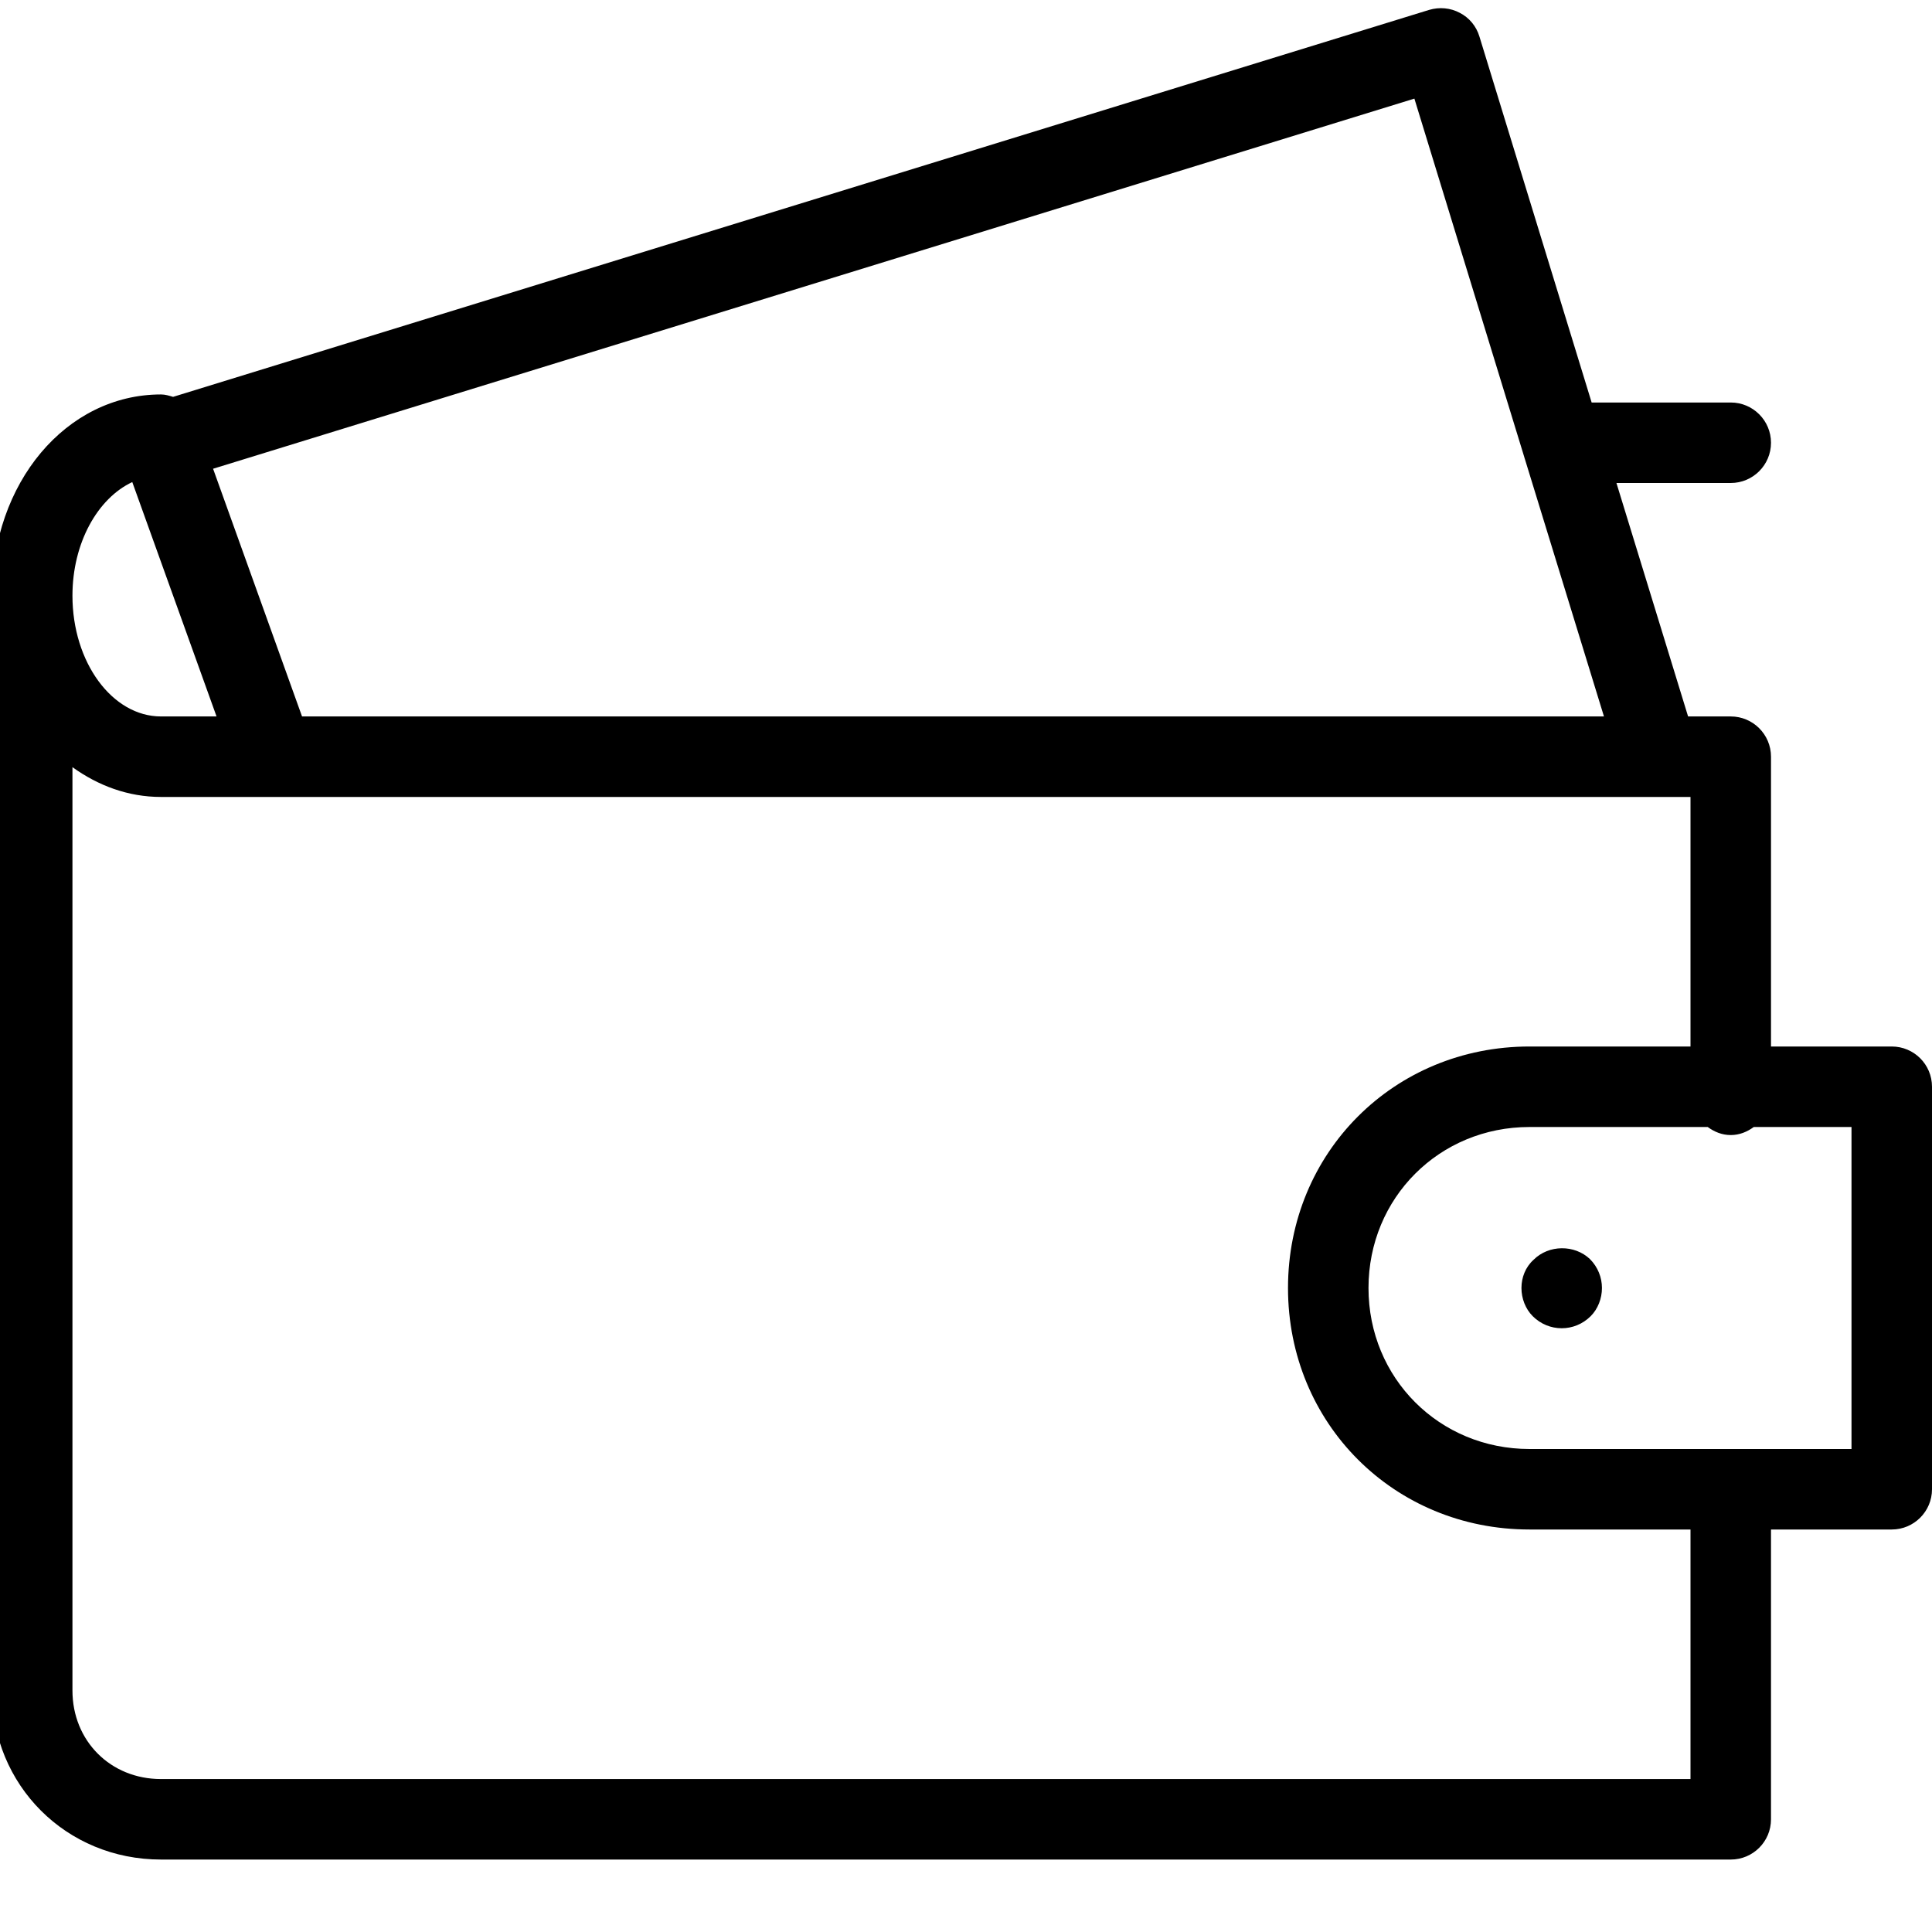 <svg xmlns="http://www.w3.org/2000/svg" width="24" height="24" viewBox="0 0 24 24"><path d="M23.5 13H22V9.4c0-.276-.224-.5-.5-.5h-.53L20.08 6h1.42c.276 0 .5-.224.5-.5s-.224-.5-.5-.5h-1.728L18.378.454C18.34.327 18.252.22 18.135.16c-.118-.063-.253-.075-.382-.037L2.15 4.93C2.1 4.915 2.052 4.9 2 4.9.822 4.9-.1 5.998-.1 7.4c0 .024.005.047.006.07 0 .01-.006.02-.006.03V21c0 1.178.922 2.1 2.1 2.1h19.5c.276 0 .5-.223.5-.5V19h1.5c.276 0 .5-.224.5-.5v-5c0-.277-.224-.5-.5-.5zM17.57 1.225l1.368 4.462c0 .003 0 .006.003.01l.984 3.203H3.752L2.647 5.823 17.57 1.225zM1.643 5.988L2.69 8.9H2C1.394 8.9.9 8.227.9 7.4c0-.656.313-1.21.744-1.412zM21 22.1H2c-.627 0-1.1-.474-1.1-1.1V9.53c.32.23.692.37 1.1.37h19V13h-2c-1.683 0-3 1.317-3 3s1.317 3 3 3h2v3.1zm2-4.1h-4c-1.12 0-2-.88-2-2s.88-2 2-2h2.214c.082.06.177.1.286.1s.204-.04.286-.1H23v4z"/><path d="M19.05 15.65c-.1.09-.15.22-.15.35s.05.26.14.35c.1.1.23.15.36.15.13 0 .26-.05.36-.15.09-.09.14-.22.14-.35s-.05-.26-.15-.36c-.19-.18-.51-.18-.7.01z"/></svg>